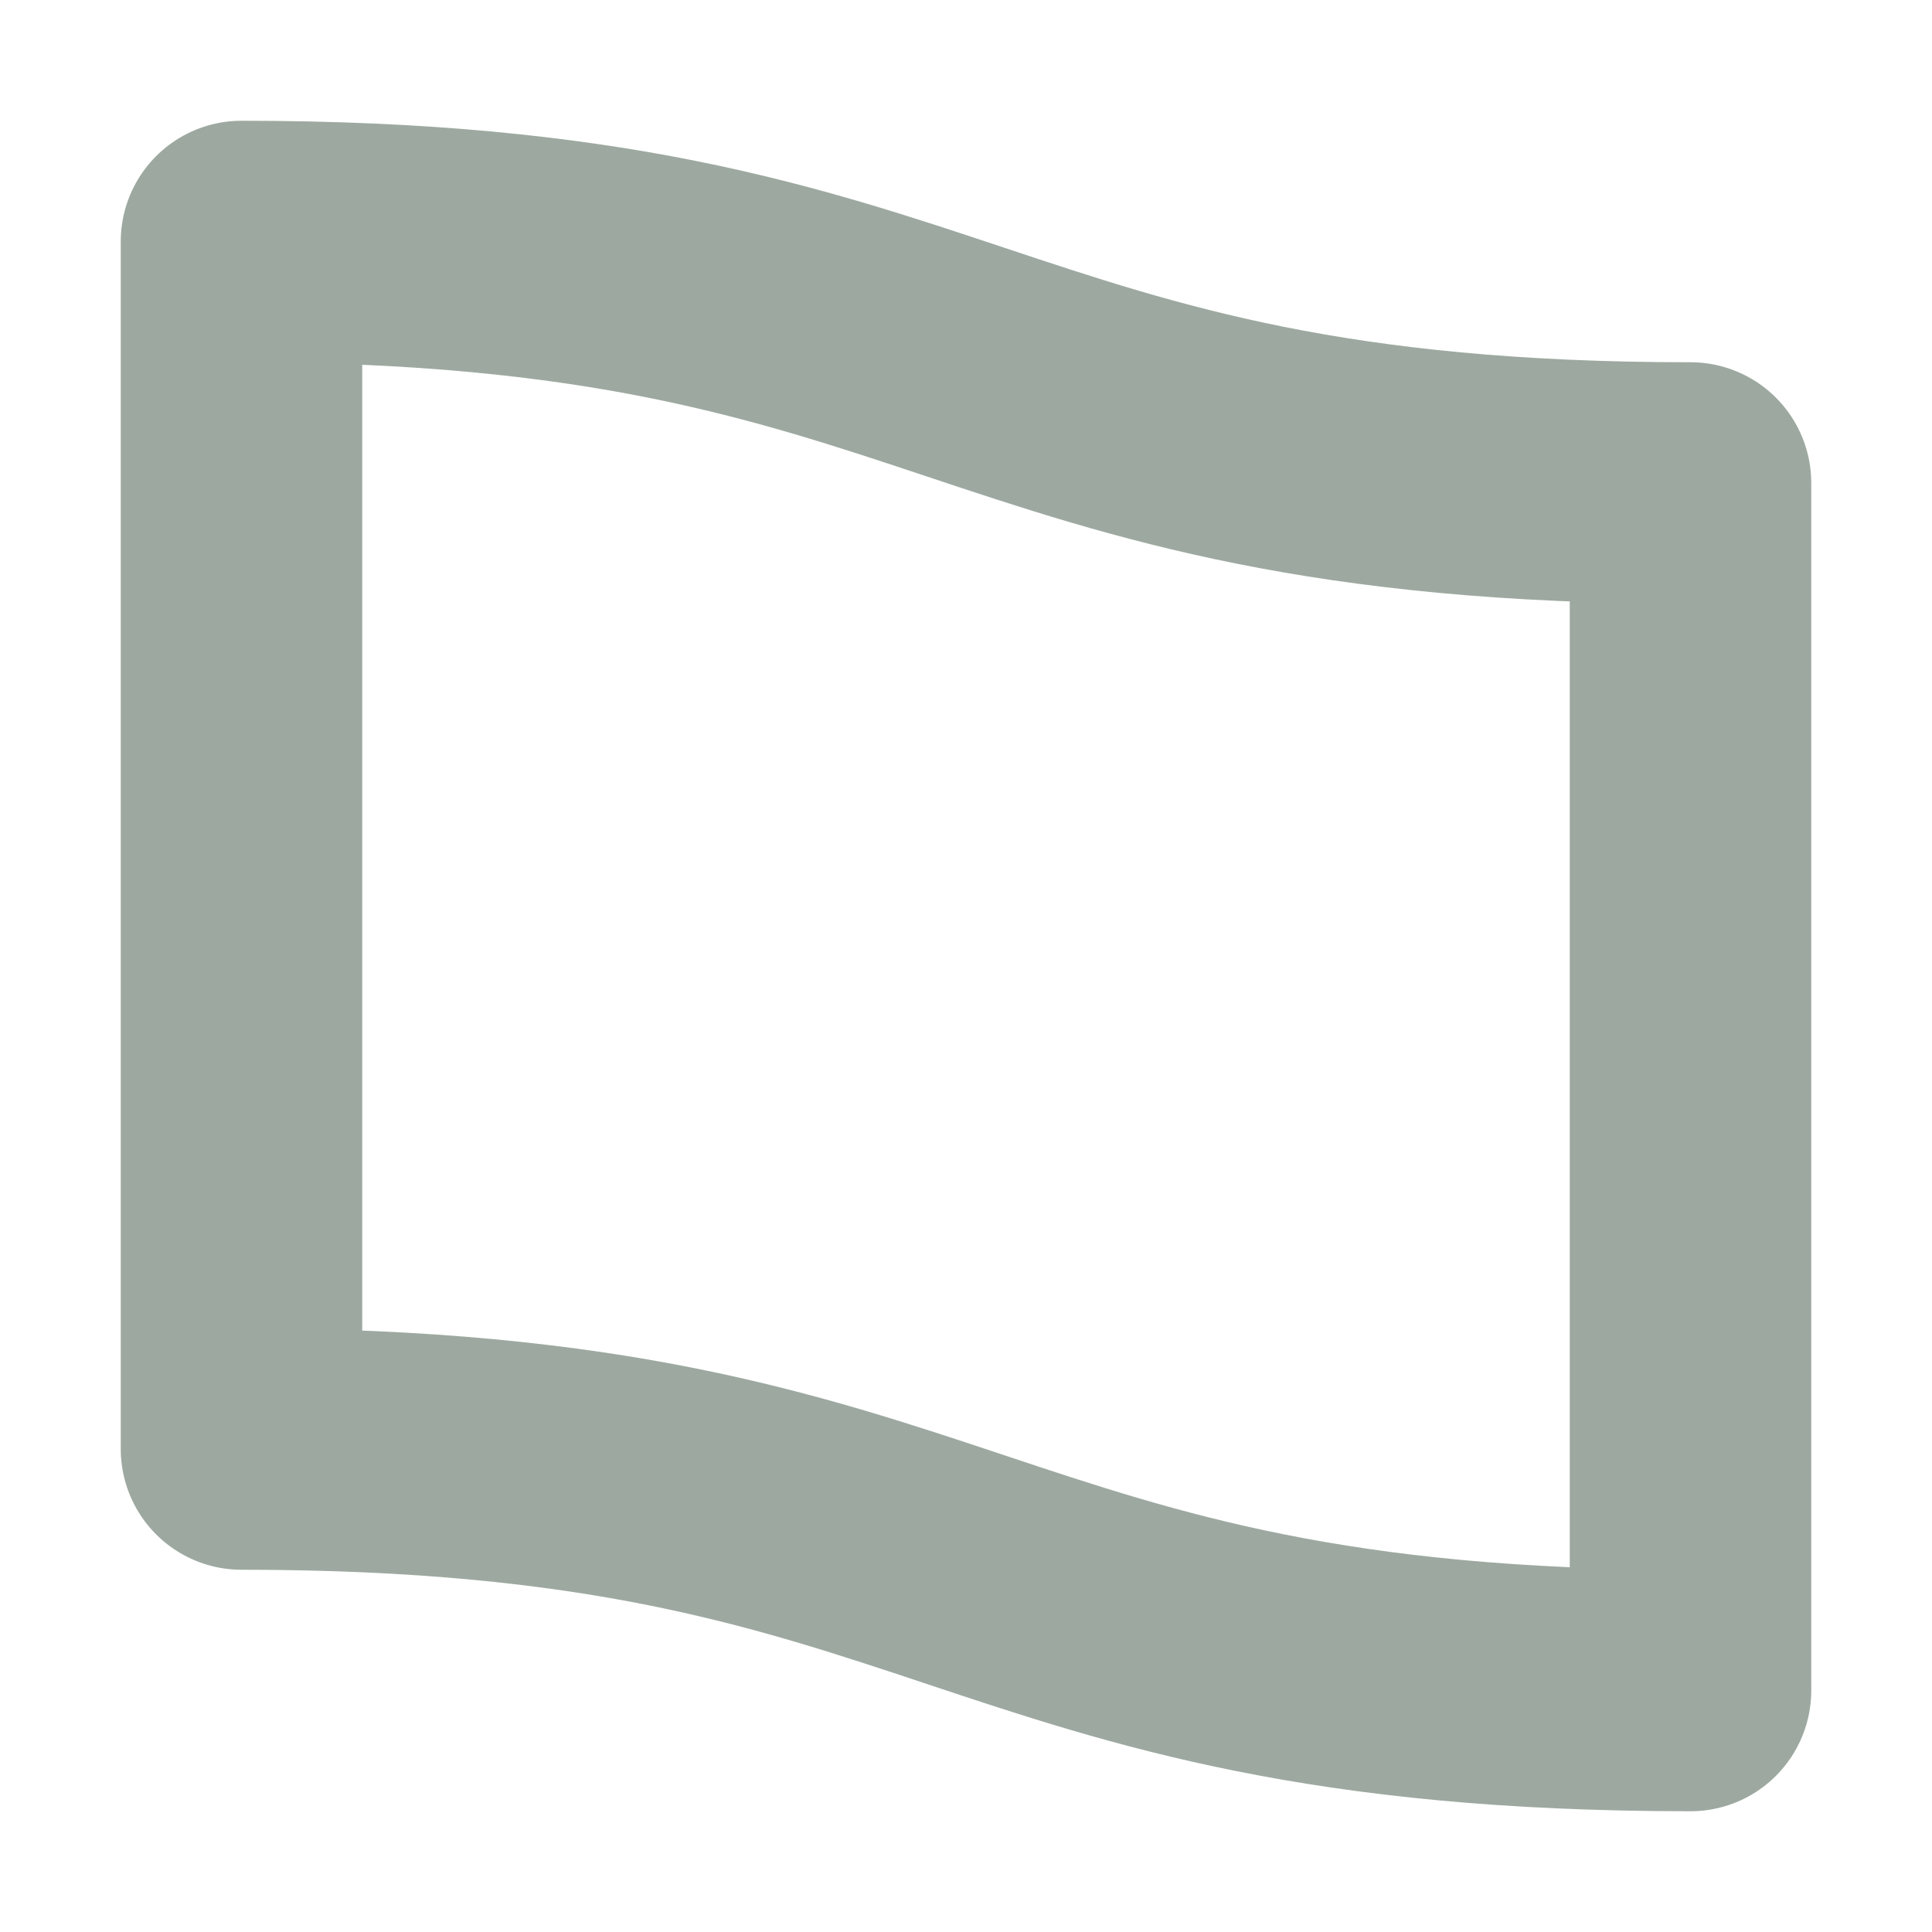 <svg height="16" viewBox="0 0 16 16" width="16" xmlns="http://www.w3.org/2000/svg"><path d="M2 12c6 0 6 2 12 2V4C8 4 8 2 2 2z" stroke="#9DA9A0" stroke-width="2" stroke-linejoin="round" fill="none"/></svg>
